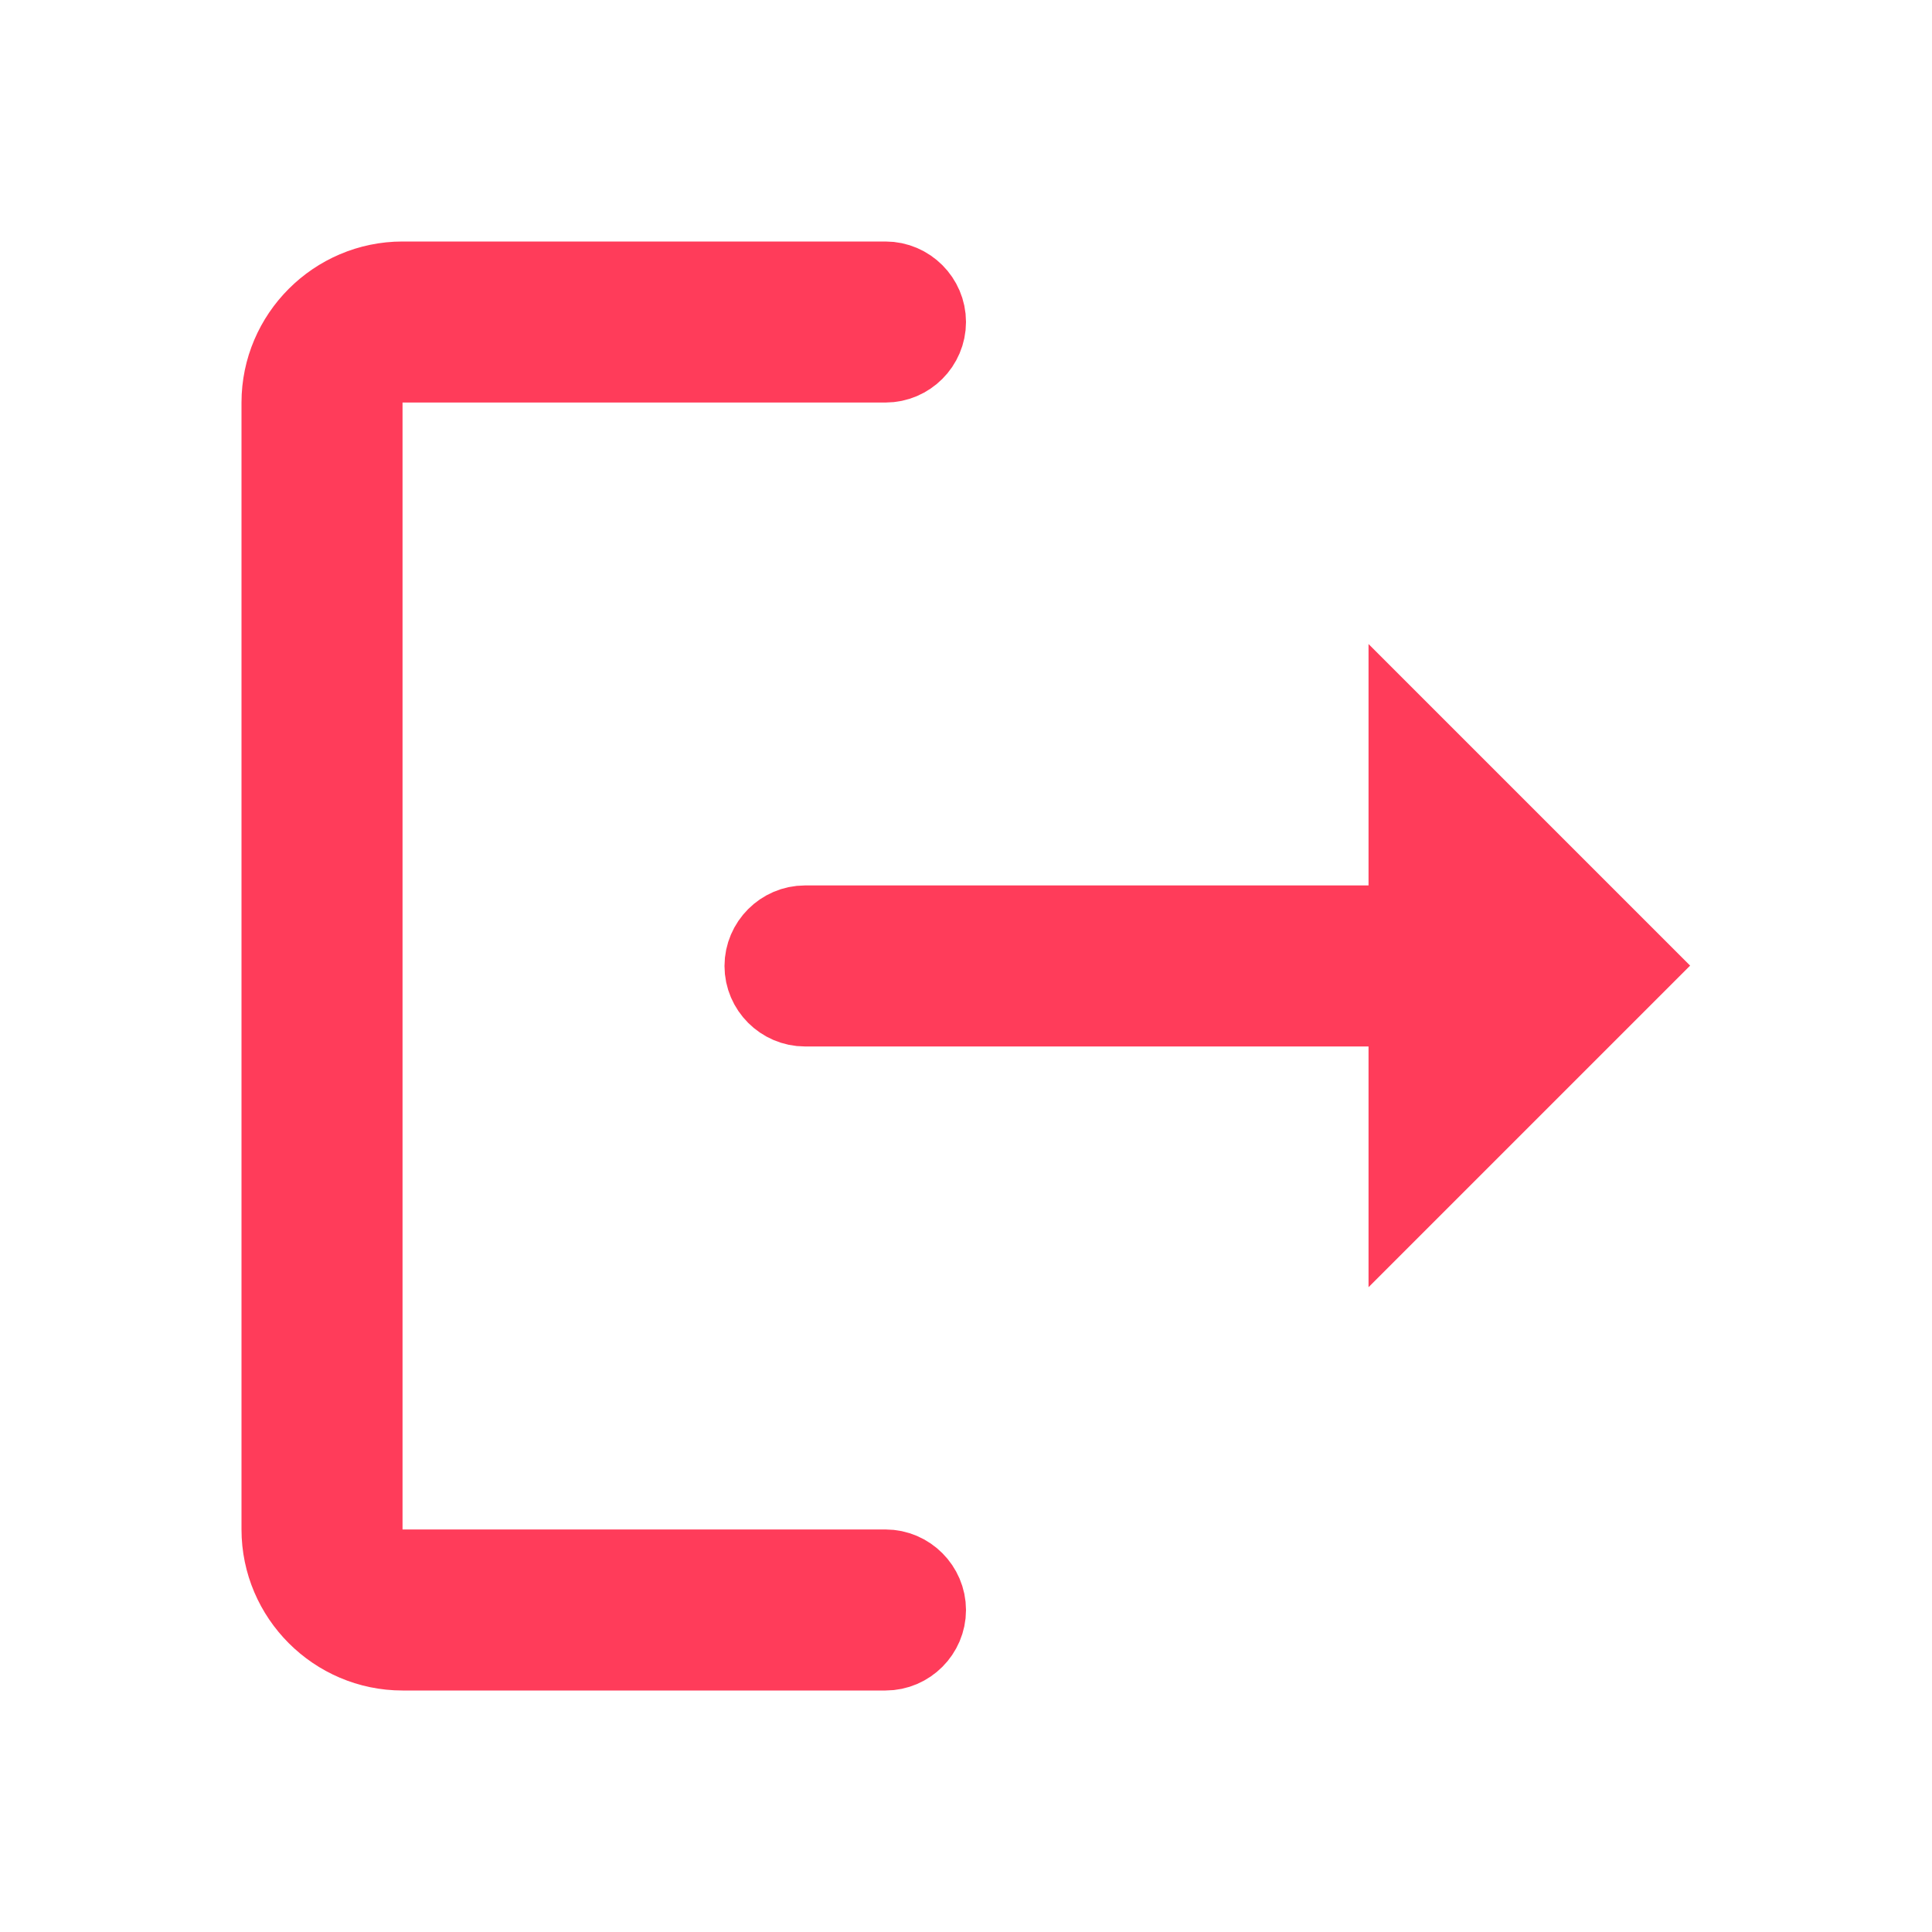 <svg width="20" height="20" viewBox="0 0 20 20" fill="none" xmlns="http://www.w3.org/2000/svg">
<path d="M4.167 3.667H3.667V4.167V15.833V16.333H4.167H9.167C9.349 16.333 9.5 16.485 9.5 16.667C9.5 16.849 9.349 17 9.167 17H4.167C3.526 17 3 16.474 3 15.833V4.167C3 3.526 3.526 3 4.167 3H9.167C9.349 3 9.5 3.151 9.5 3.333C9.5 3.516 9.349 3.667 9.167 3.667H4.167Z" stroke="#FF3C5A"/>
<path d="M14.667 9.166V7.874L16.789 9.996L14.667 12.118V10.833V10.333H14.167H8.333C8.151 10.333 8 10.182 8 10C8 9.818 8.151 9.666 8.333 9.666H14.167H14.667V9.166ZM14.667 7.674C14.667 7.674 14.667 7.675 14.667 7.675L14.667 7.674Z" fill="#FF3C5A" stroke="#FF3C5A"/>
</svg>
